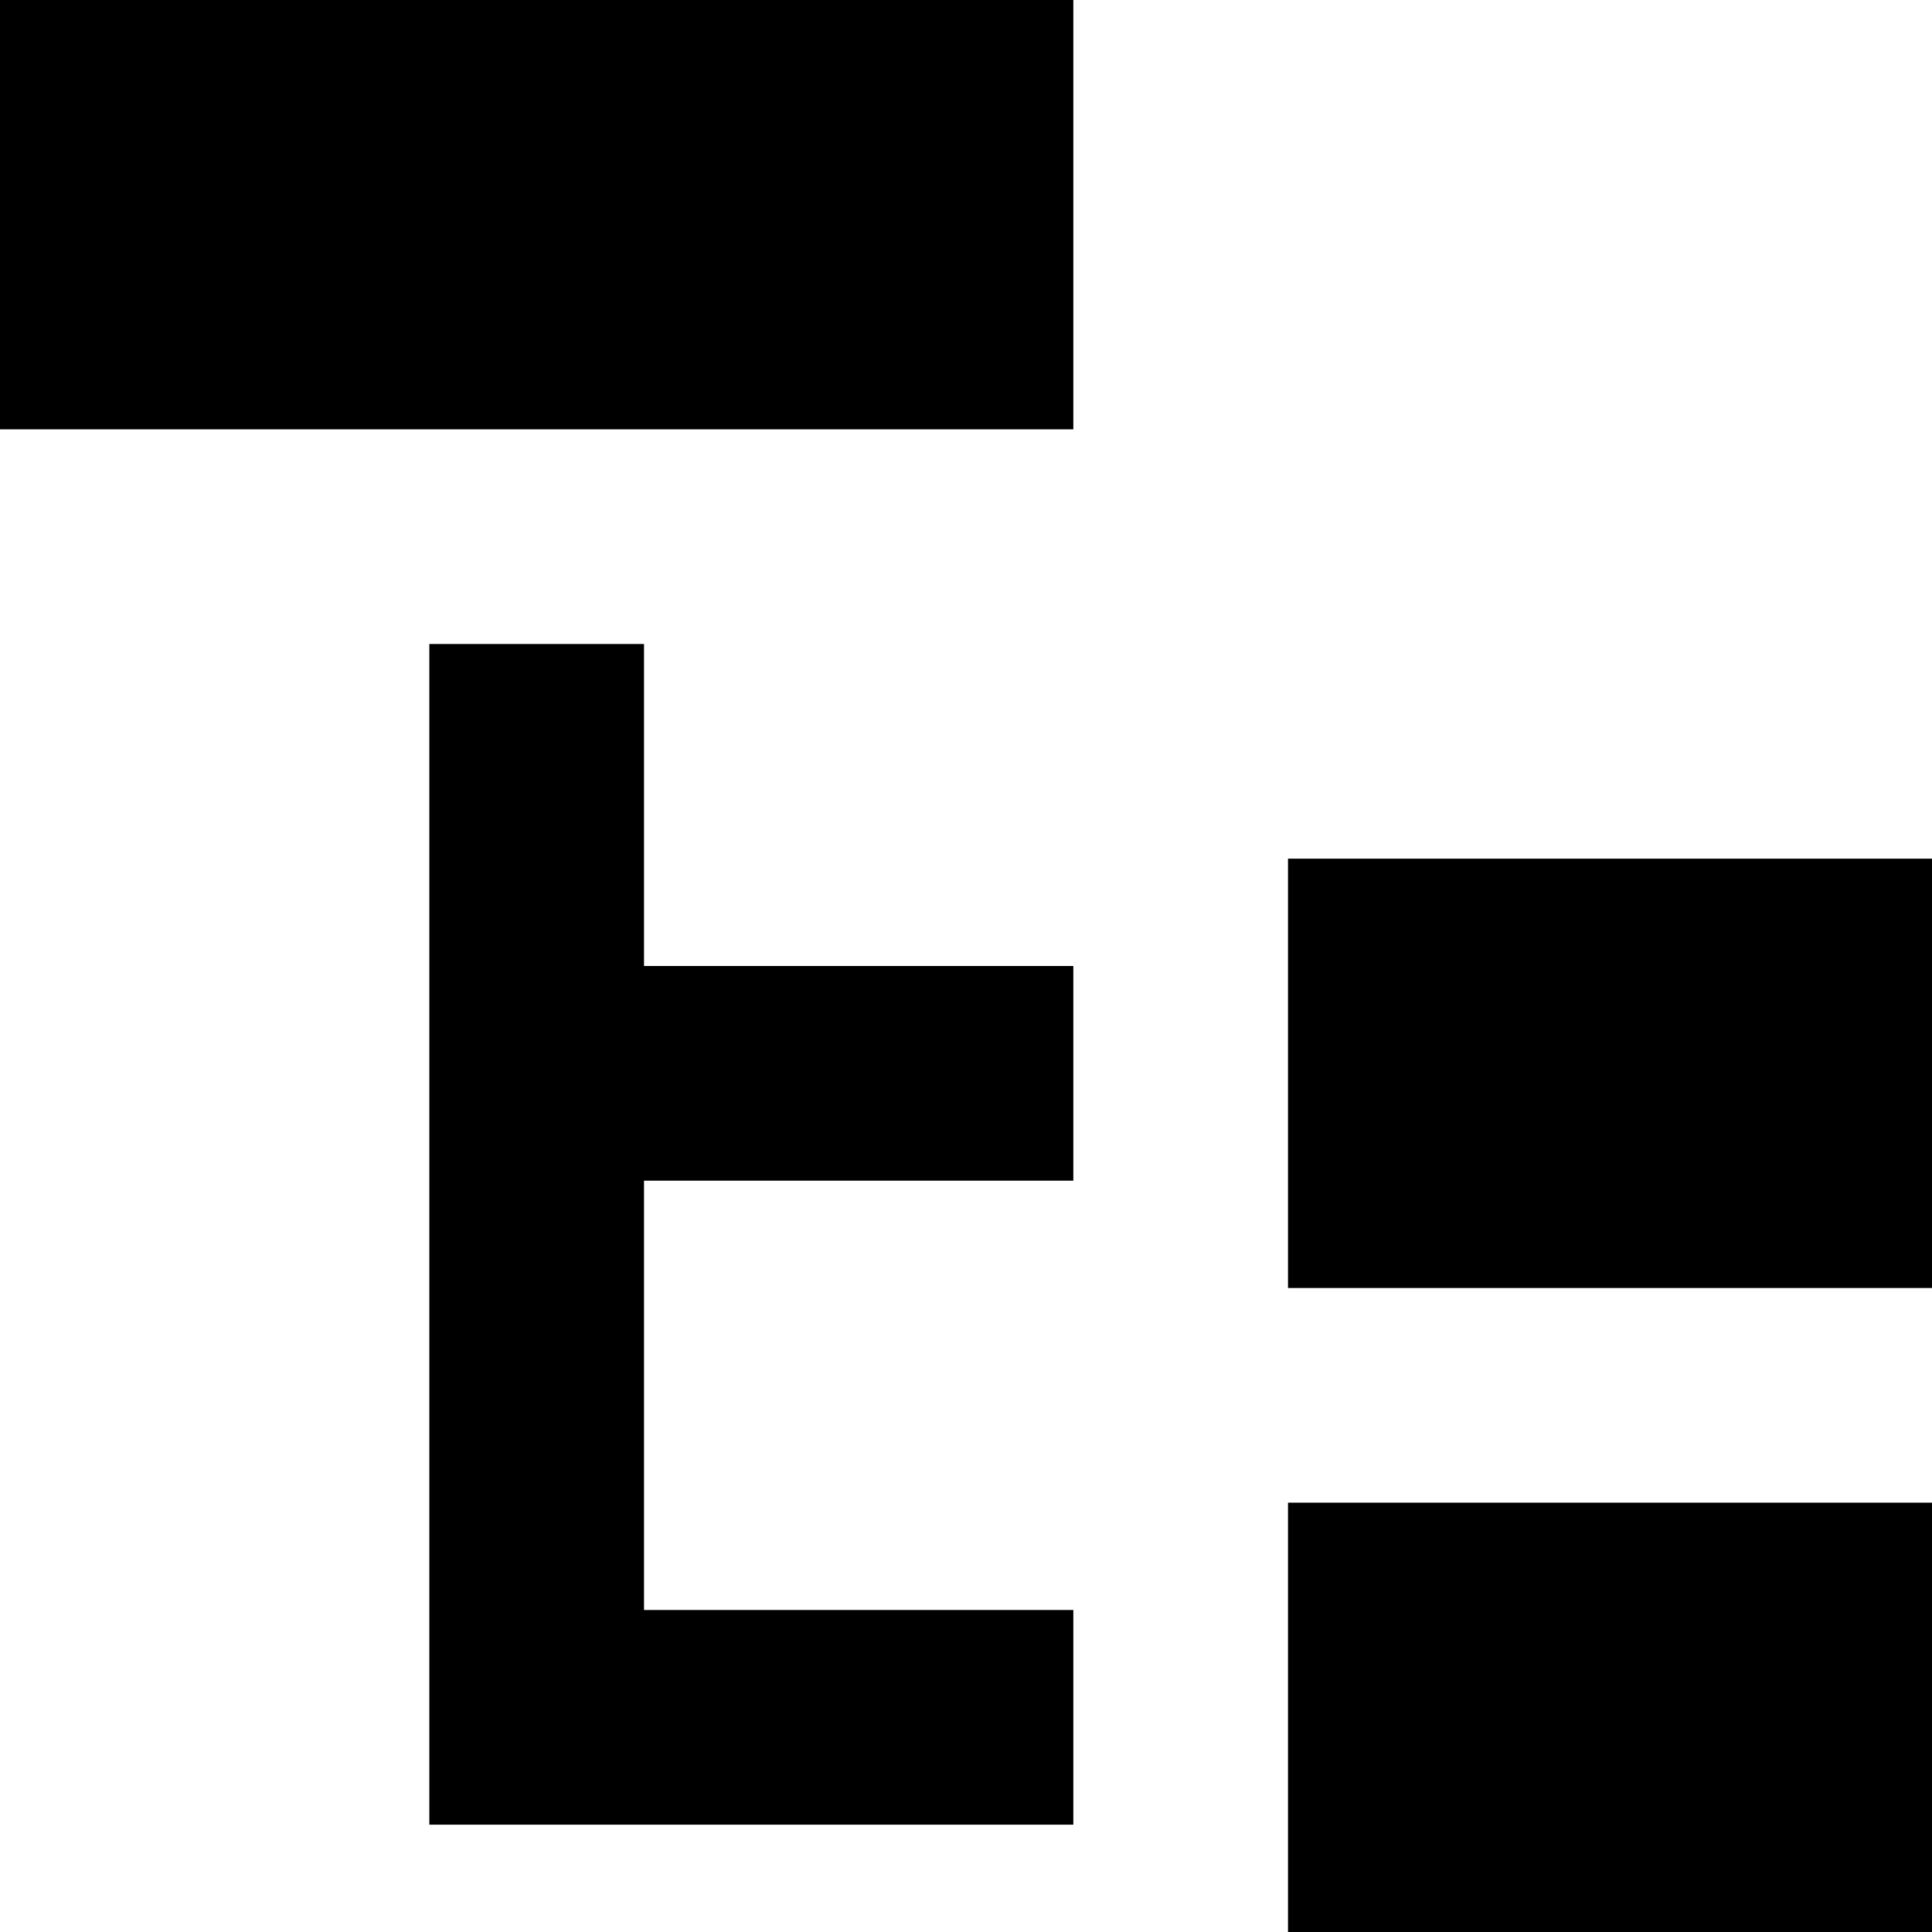 <?xml version="1.0" encoding="utf-8"?>
<!-- Generator: Adobe Illustrator 23.0.0, SVG Export Plug-In . SVG Version: 6.00 Build 0)  -->
<svg version="1.1" id="Layer_1" xmlns="http://www.w3.org/2000/svg" xmlns:xlink="http://www.w3.org/1999/xlink" x="0px" y="0px"
	 viewBox="0 0 18 18" style="enable-background:new 0 0 18 18;" xml:space="preserve">
<rect width="10" height="4"/>
<polygon points="10,11 10,9 6,9 6,6 4,6 4,17 10,17 10,15 6,15 6,11 "/>
<rect x="12" y="8" width="6" height="4"/>
<rect x="12" y="14" width="6" height="4"/>
</svg>

